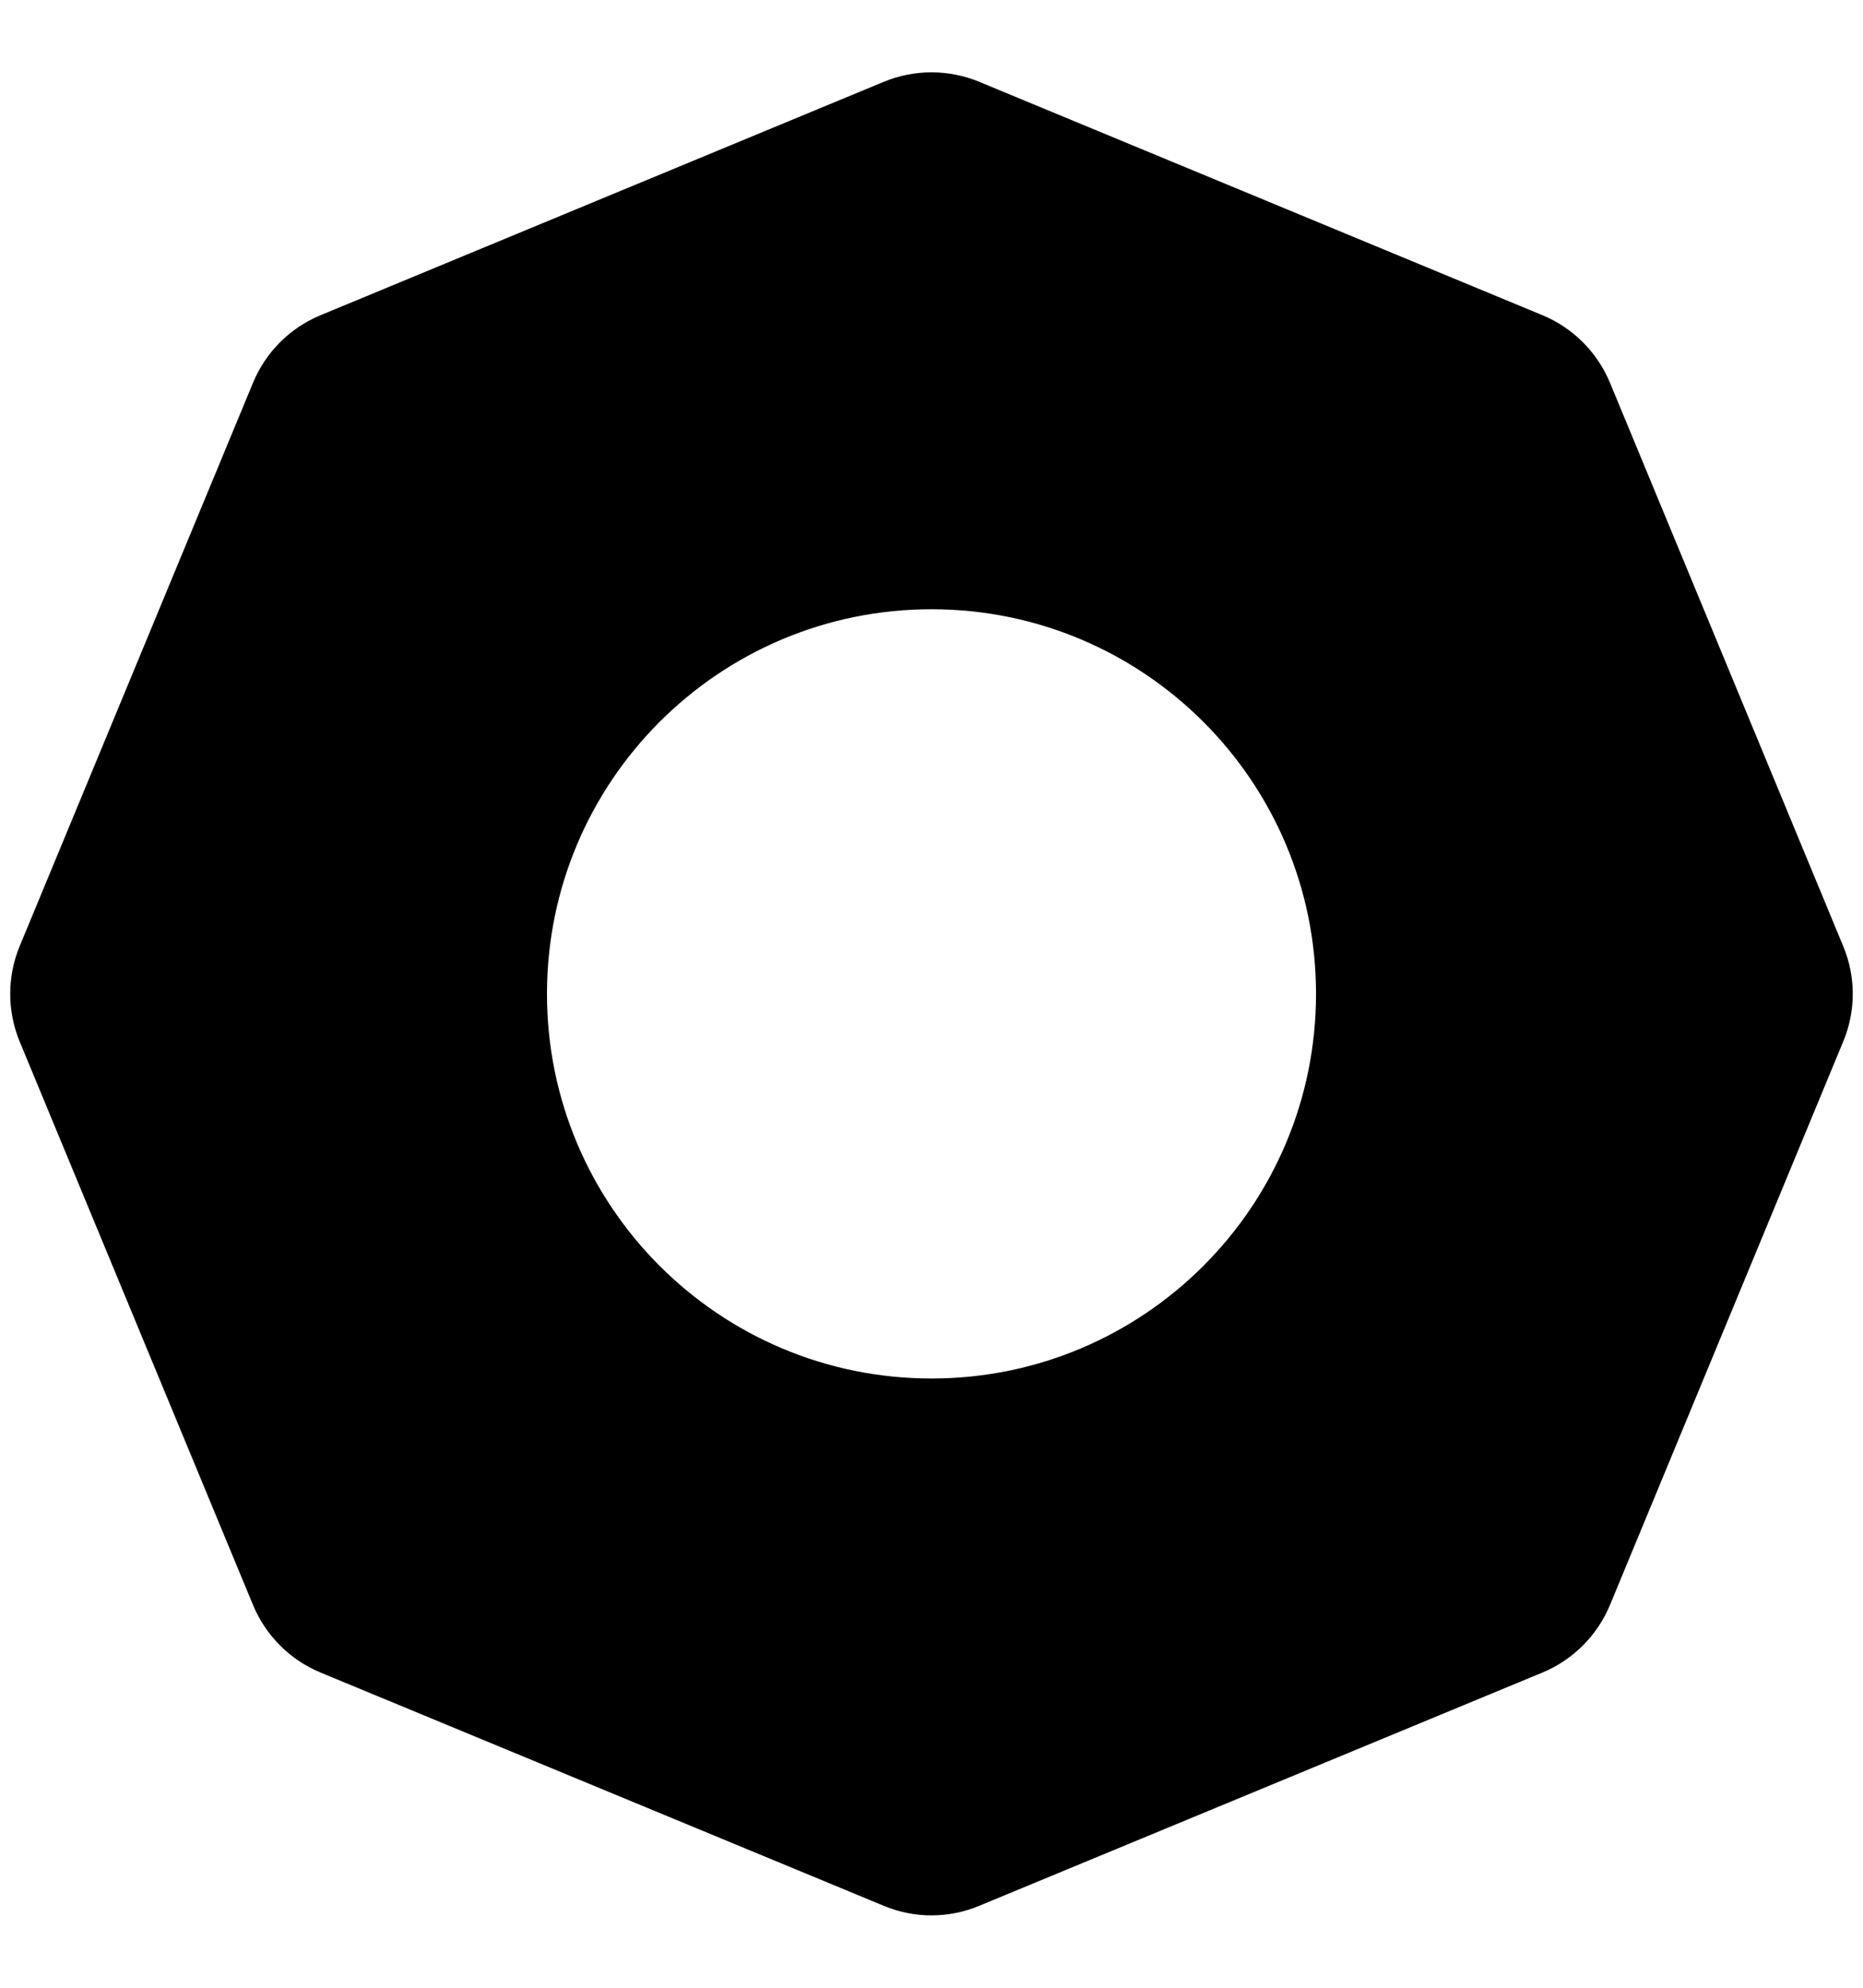 <svg width="15" height="16" viewBox="0 0 15 16" fill="none" xmlns="http://www.w3.org/2000/svg">
<path fill-rule="evenodd" clip-rule="evenodd" d="M12.962 3.079C12.86 2.834 12.665 2.64 12.421 2.538L7.883 0.658C7.638 0.557 7.362 0.557 7.117 0.658L2.579 2.538C2.334 2.64 2.14 2.834 2.038 3.079L0.158 7.617C0.057 7.862 0.057 8.138 0.158 8.383L2.038 12.921C2.14 13.165 2.334 13.36 2.579 13.462L7.117 15.341C7.362 15.443 7.638 15.443 7.883 15.341L12.421 13.462C12.665 13.36 12.86 13.165 12.962 12.921L14.841 8.383C14.943 8.138 14.943 7.862 14.841 7.617L12.962 3.079ZM7.5 4.904C5.79 4.904 4.404 6.29 4.404 8C4.404 9.71 5.79 11.096 7.5 11.096C9.21 11.096 10.596 9.71 10.596 8C10.596 6.29 9.21 4.904 7.5 4.904Z" fill="currentColor"/>
</svg>
